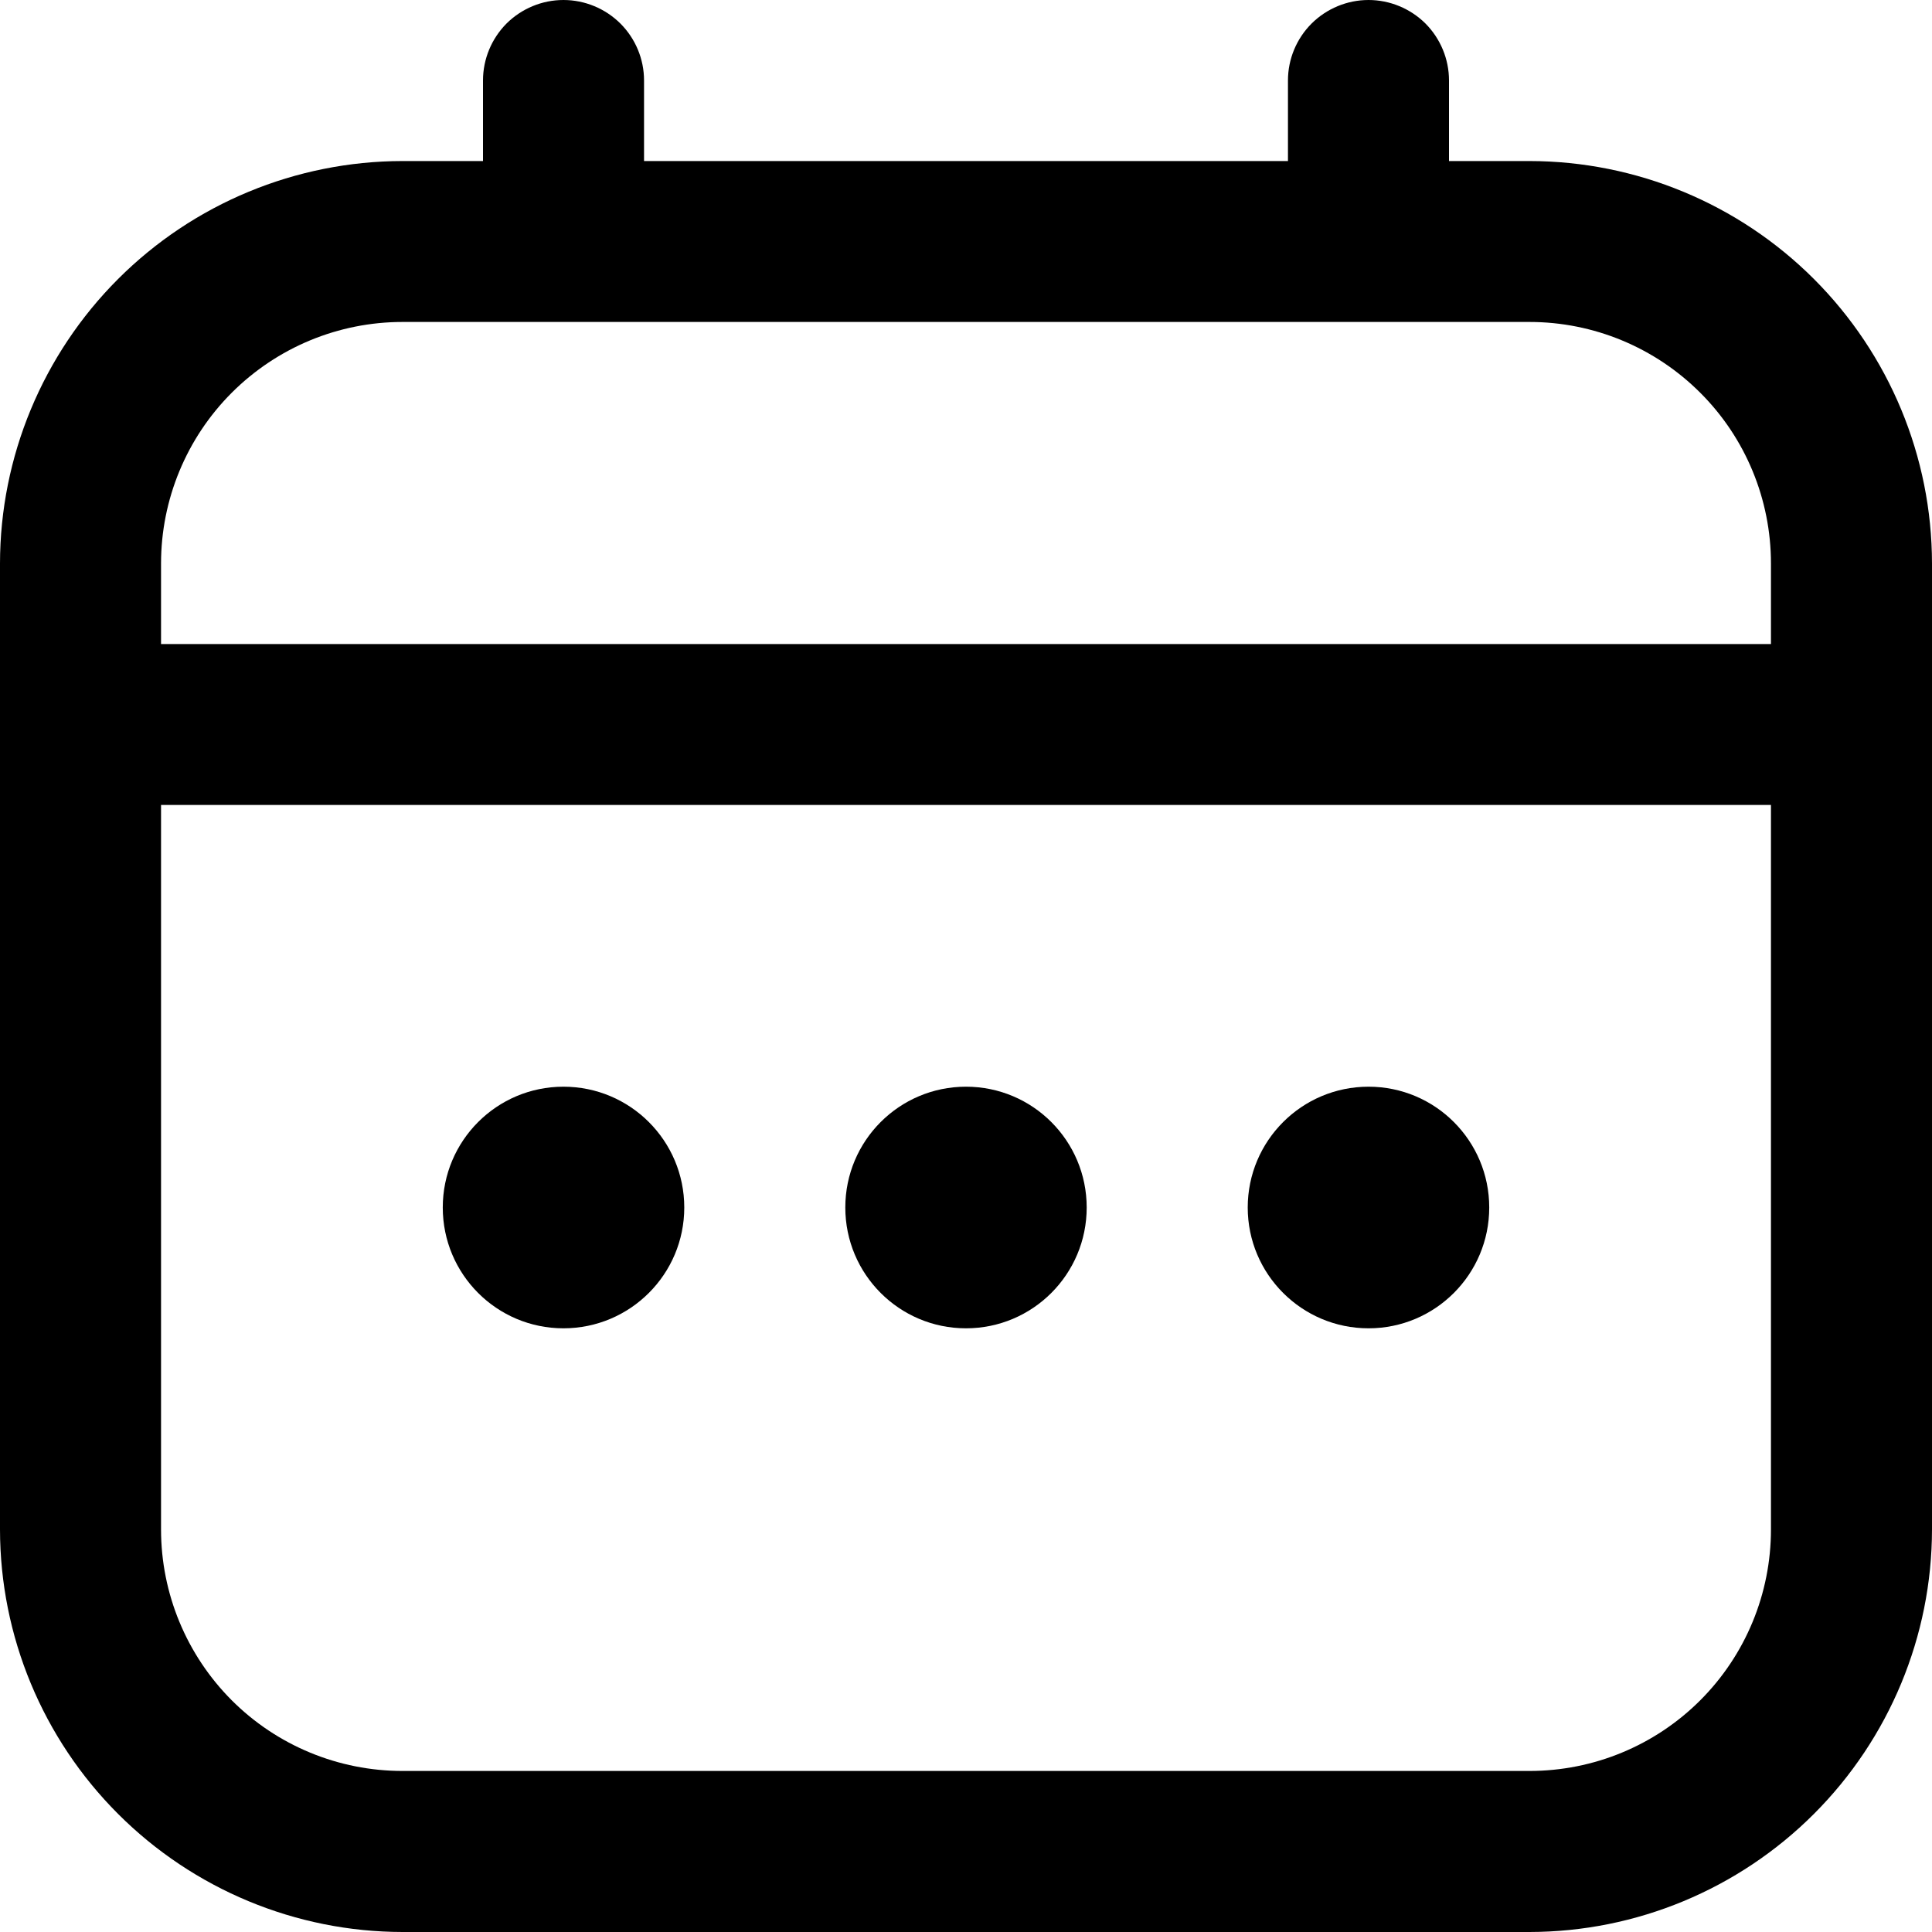 <svg width="17" height="17" viewBox="0 0 17 17" fill="none" xmlns="http://www.w3.org/2000/svg">
<g id="fi-rr-calendar" clip-path="url(#clip0_1130_33942)">
<path id="Vector" d="M13.458 1.417H12.75V0.708C12.75 0.52 12.675 0.34 12.543 0.207C12.41 0.075 12.229 0 12.042 0C11.854 0 11.674 0.075 11.541 0.207C11.408 0.34 11.333 0.52 11.333 0.708V1.417H5.667V0.708C5.667 0.52 5.592 0.34 5.459 0.207C5.326 0.075 5.146 0 4.958 0C4.77 0 4.59 0.075 4.457 0.207C4.325 0.34 4.25 0.52 4.25 0.708V1.417H3.542C2.603 1.418 1.703 1.791 1.039 2.455C0.375 3.119 0.001 4.019 0 4.958L0 13.458C0.001 14.397 0.375 15.297 1.039 15.961C1.703 16.625 2.603 16.999 3.542 17H13.458C14.397 16.999 15.297 16.625 15.961 15.961C16.625 15.297 16.999 14.397 17 13.458V4.958C16.999 4.019 16.625 3.119 15.961 2.455C15.297 1.791 14.397 1.418 13.458 1.417ZM1.417 4.958C1.417 4.395 1.641 3.854 2.039 3.456C2.438 3.057 2.978 2.833 3.542 2.833H13.458C14.022 2.833 14.562 3.057 14.961 3.456C15.36 3.854 15.583 4.395 15.583 4.958V5.667H1.417V4.958ZM13.458 15.583H3.542C2.978 15.583 2.438 15.36 2.039 14.961C1.641 14.562 1.417 14.022 1.417 13.458V7.083H15.583V13.458C15.583 14.022 15.36 14.562 14.961 14.961C14.562 15.36 14.022 15.583 13.458 15.583Z" fill="black"/>
<path id="Vector_2" d="M8.5 11.688C9.087 11.688 9.562 11.212 9.562 10.625C9.562 10.038 9.087 9.562 8.5 9.562C7.913 9.562 7.438 10.038 7.438 10.625C7.438 11.212 7.913 11.688 8.5 11.688Z" fill="black"/>
<path id="Vector_3" d="M4.958 11.688C5.545 11.688 6.021 11.212 6.021 10.625C6.021 10.038 5.545 9.562 4.958 9.562C4.371 9.562 3.896 10.038 3.896 10.625C3.896 11.212 4.371 11.688 4.958 11.688Z" fill="black"/>
<path id="Vector_4" d="M12.042 11.688C12.629 11.688 13.104 11.212 13.104 10.625C13.104 10.038 12.629 9.562 12.042 9.562C11.455 9.562 10.979 10.038 10.979 10.625C10.979 11.212 11.455 11.688 12.042 11.688Z" fill="black"/>
</g>
<defs>
<clipPath id="clip0_1130_33942">
<rect width="17" height="17" fill="white"/>
</clipPath>
</defs>
</svg>
